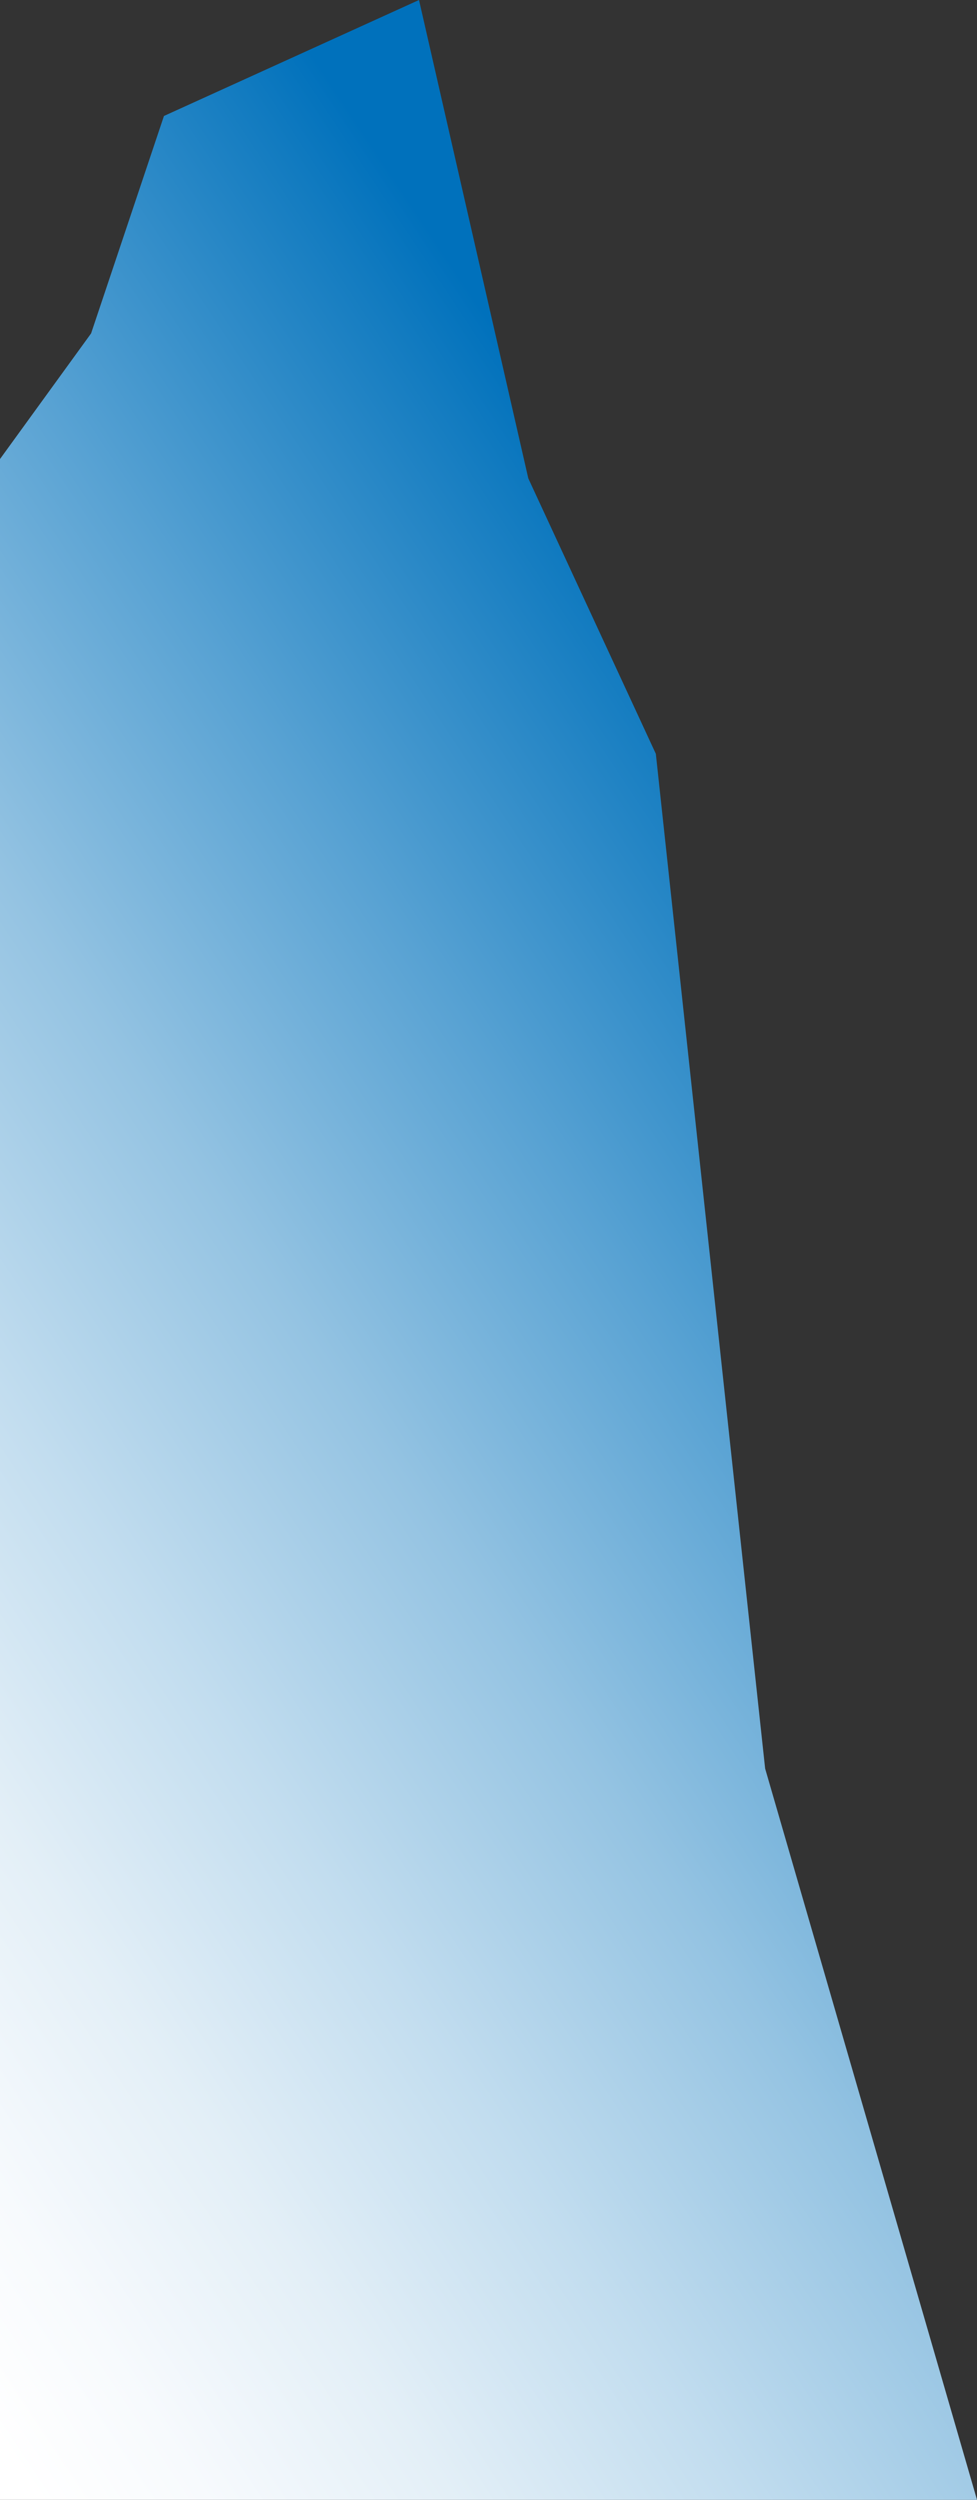 <?xml version="1.0" encoding="UTF-8"?>
<svg id="Layer_2" data-name="Layer 2" xmlns="http://www.w3.org/2000/svg" xmlns:xlink="http://www.w3.org/1999/xlink" viewBox="0 0 540 1381">
  <rect x="0" y="0" width="540" height="1381" fill="#333333" stroke="none"/>
  <defs>
    <style>
      .cls-1 {
        fill: url(#linear-gradient);
        stroke-width: 0px;
      }
    </style>
    <linearGradient id="linear-gradient" x1="-193.15" y1="1060.72" x2="535.89" y2="575.83" gradientUnits="userSpaceOnUse">
      <stop offset="0" stop-color="#fff"/>
      <stop offset=".09" stop-color="#f7fafd"/>
      <stop offset=".22" stop-color="#e3eff7"/>
      <stop offset=".37" stop-color="#c2ddef"/>
      <stop offset=".55" stop-color="#94c3e2"/>
      <stop offset=".74" stop-color="#58a2d3"/>
      <stop offset=".95" stop-color="#127bc0"/>
      <stop offset="1" stop-color="#0071bc"/>
    </linearGradient>
  </defs>
  <g id="Stain">
    <polygon class="cls-1" points="0 1381 0 253.6 50.35 184.19 90.62 64.07 231.59 0 292 264.28 362.49 416.44 422.9 977.02 540 1381 0 1381"/>
  </g>
</svg>